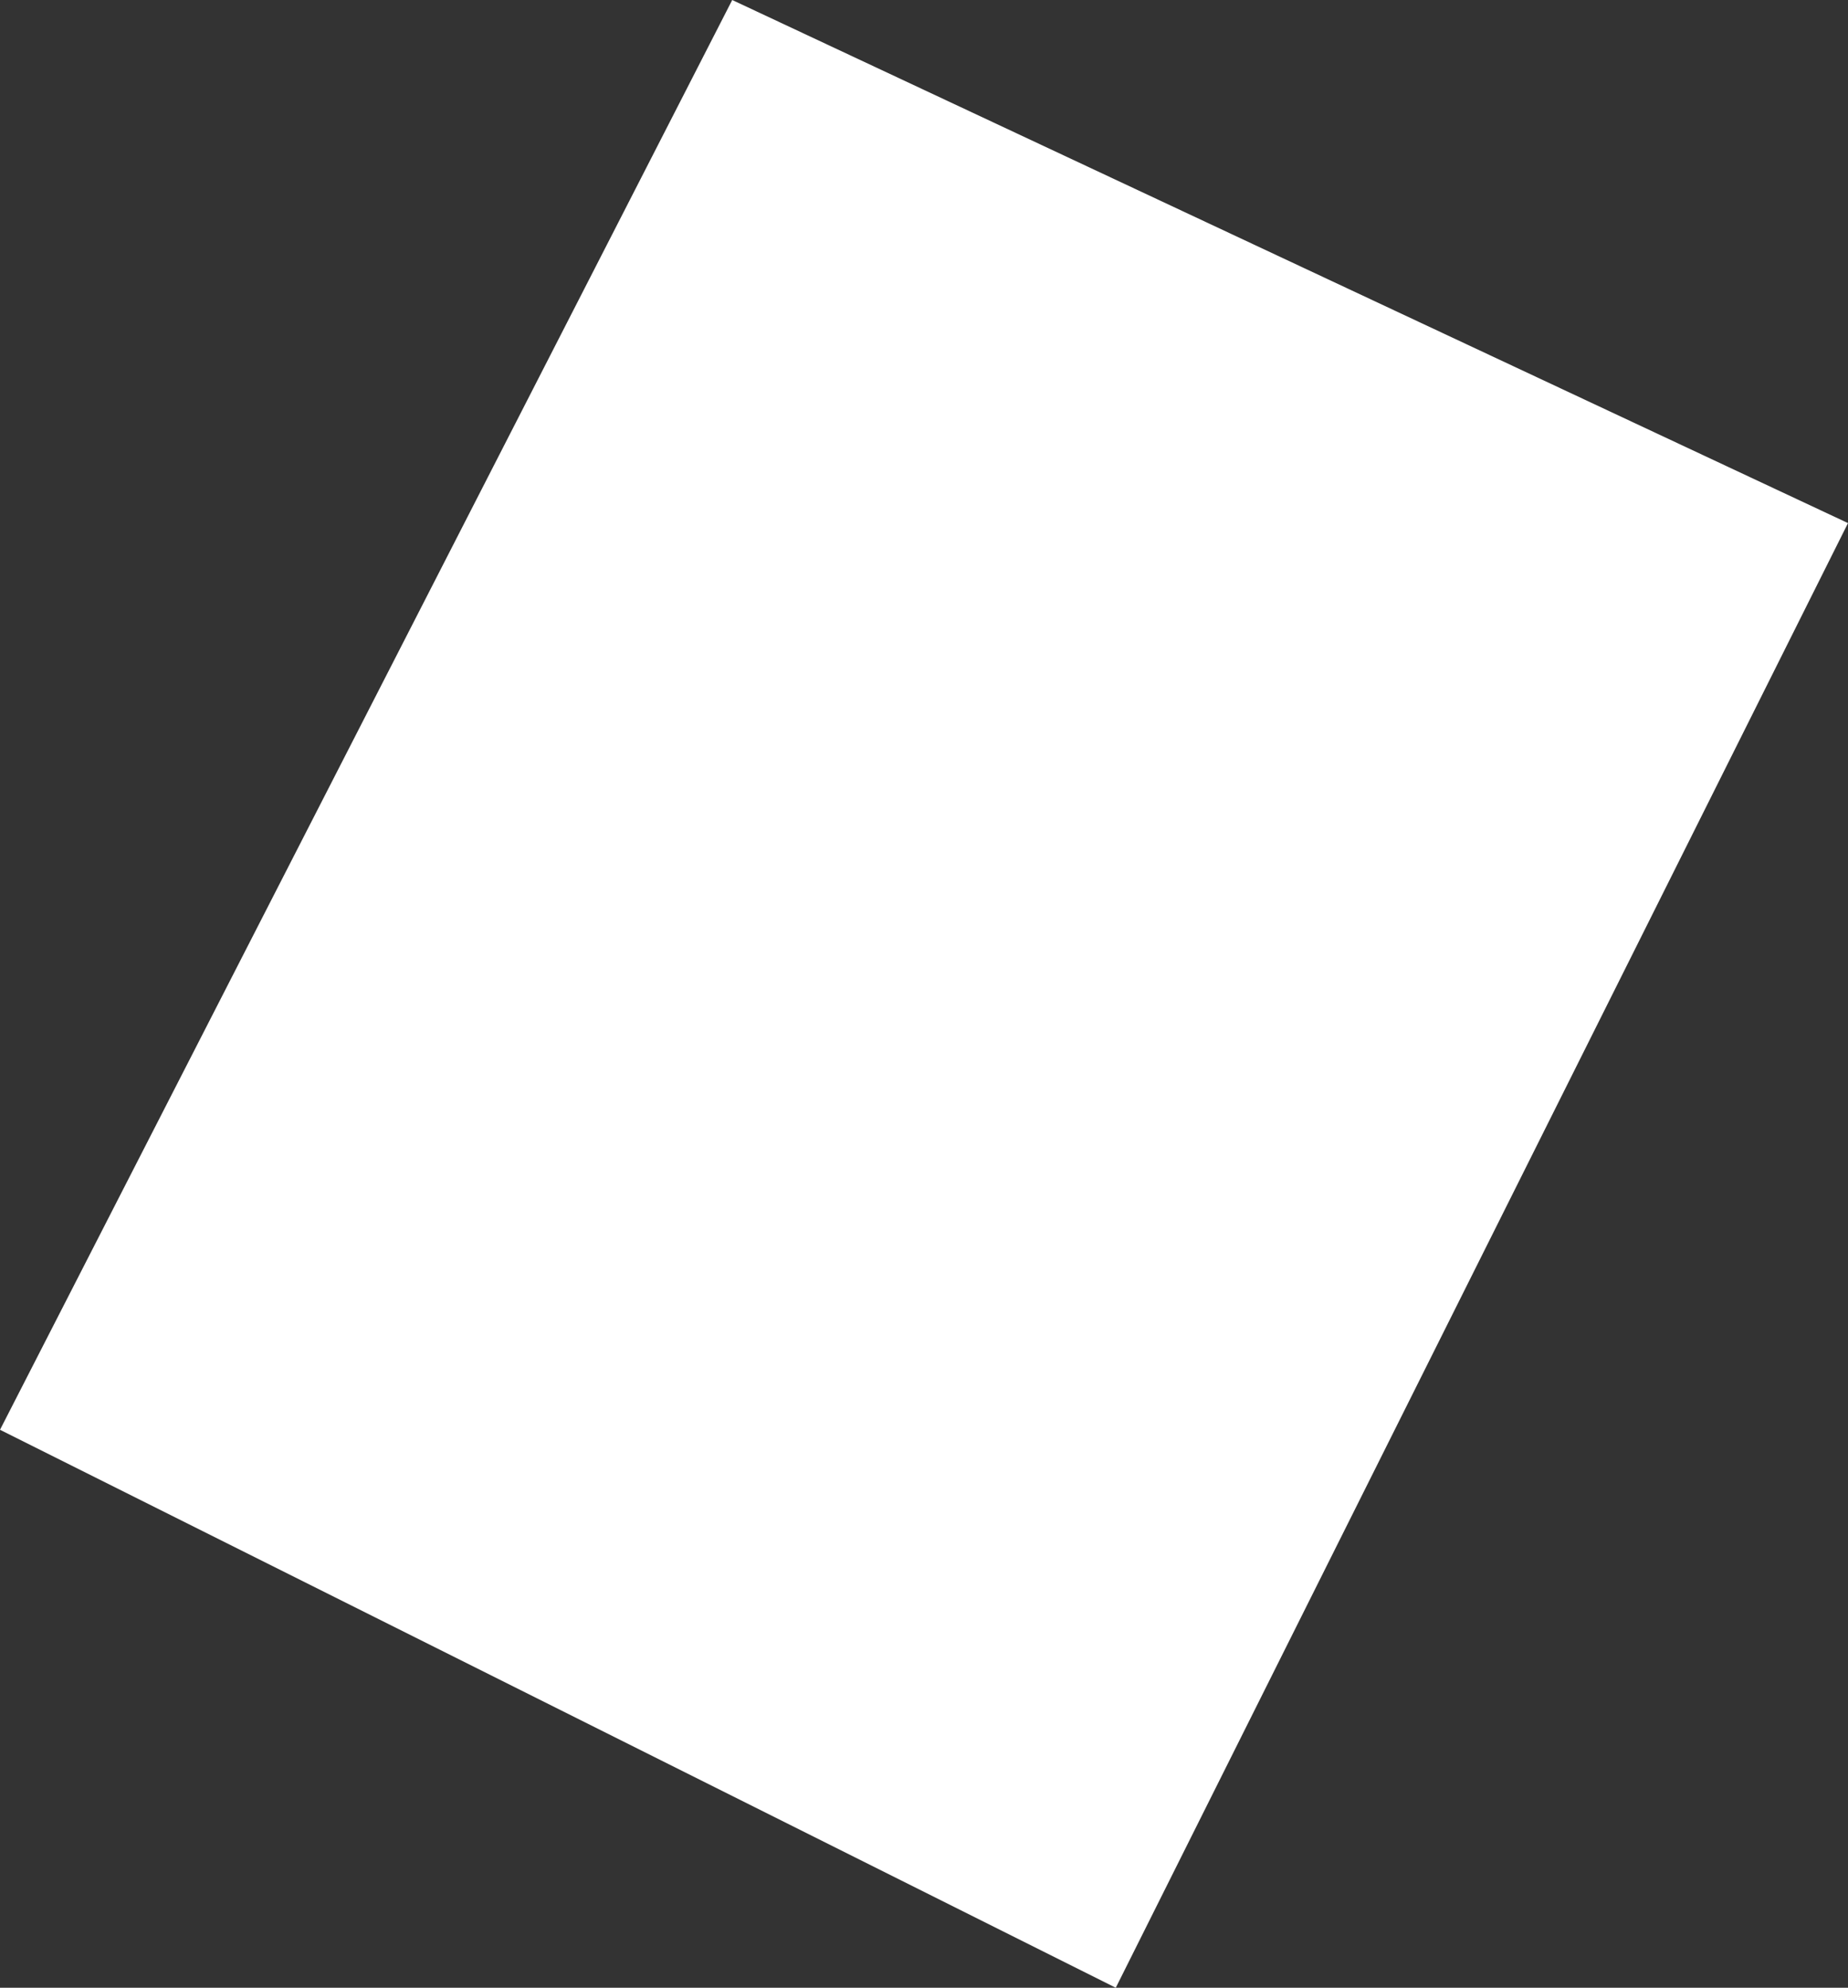 <?xml version="1.0" encoding="UTF-8"?>
<svg id="Layer_2" data-name="Layer 2" xmlns="http://www.w3.org/2000/svg" viewBox="0 0 53 57">
  <rect x="0" y="0" width="53" height="57" fill="#333333" stroke="none"/>
  <defs>
    <style>
      .cls-1 {
        fill: #fff;
      }
    </style>
  </defs>
  <g id="Rooms">
    <polygon id="N332" class="cls-1" points="0 41 32 57 53 15 21 0 0 41"/>
  </g>
</svg>